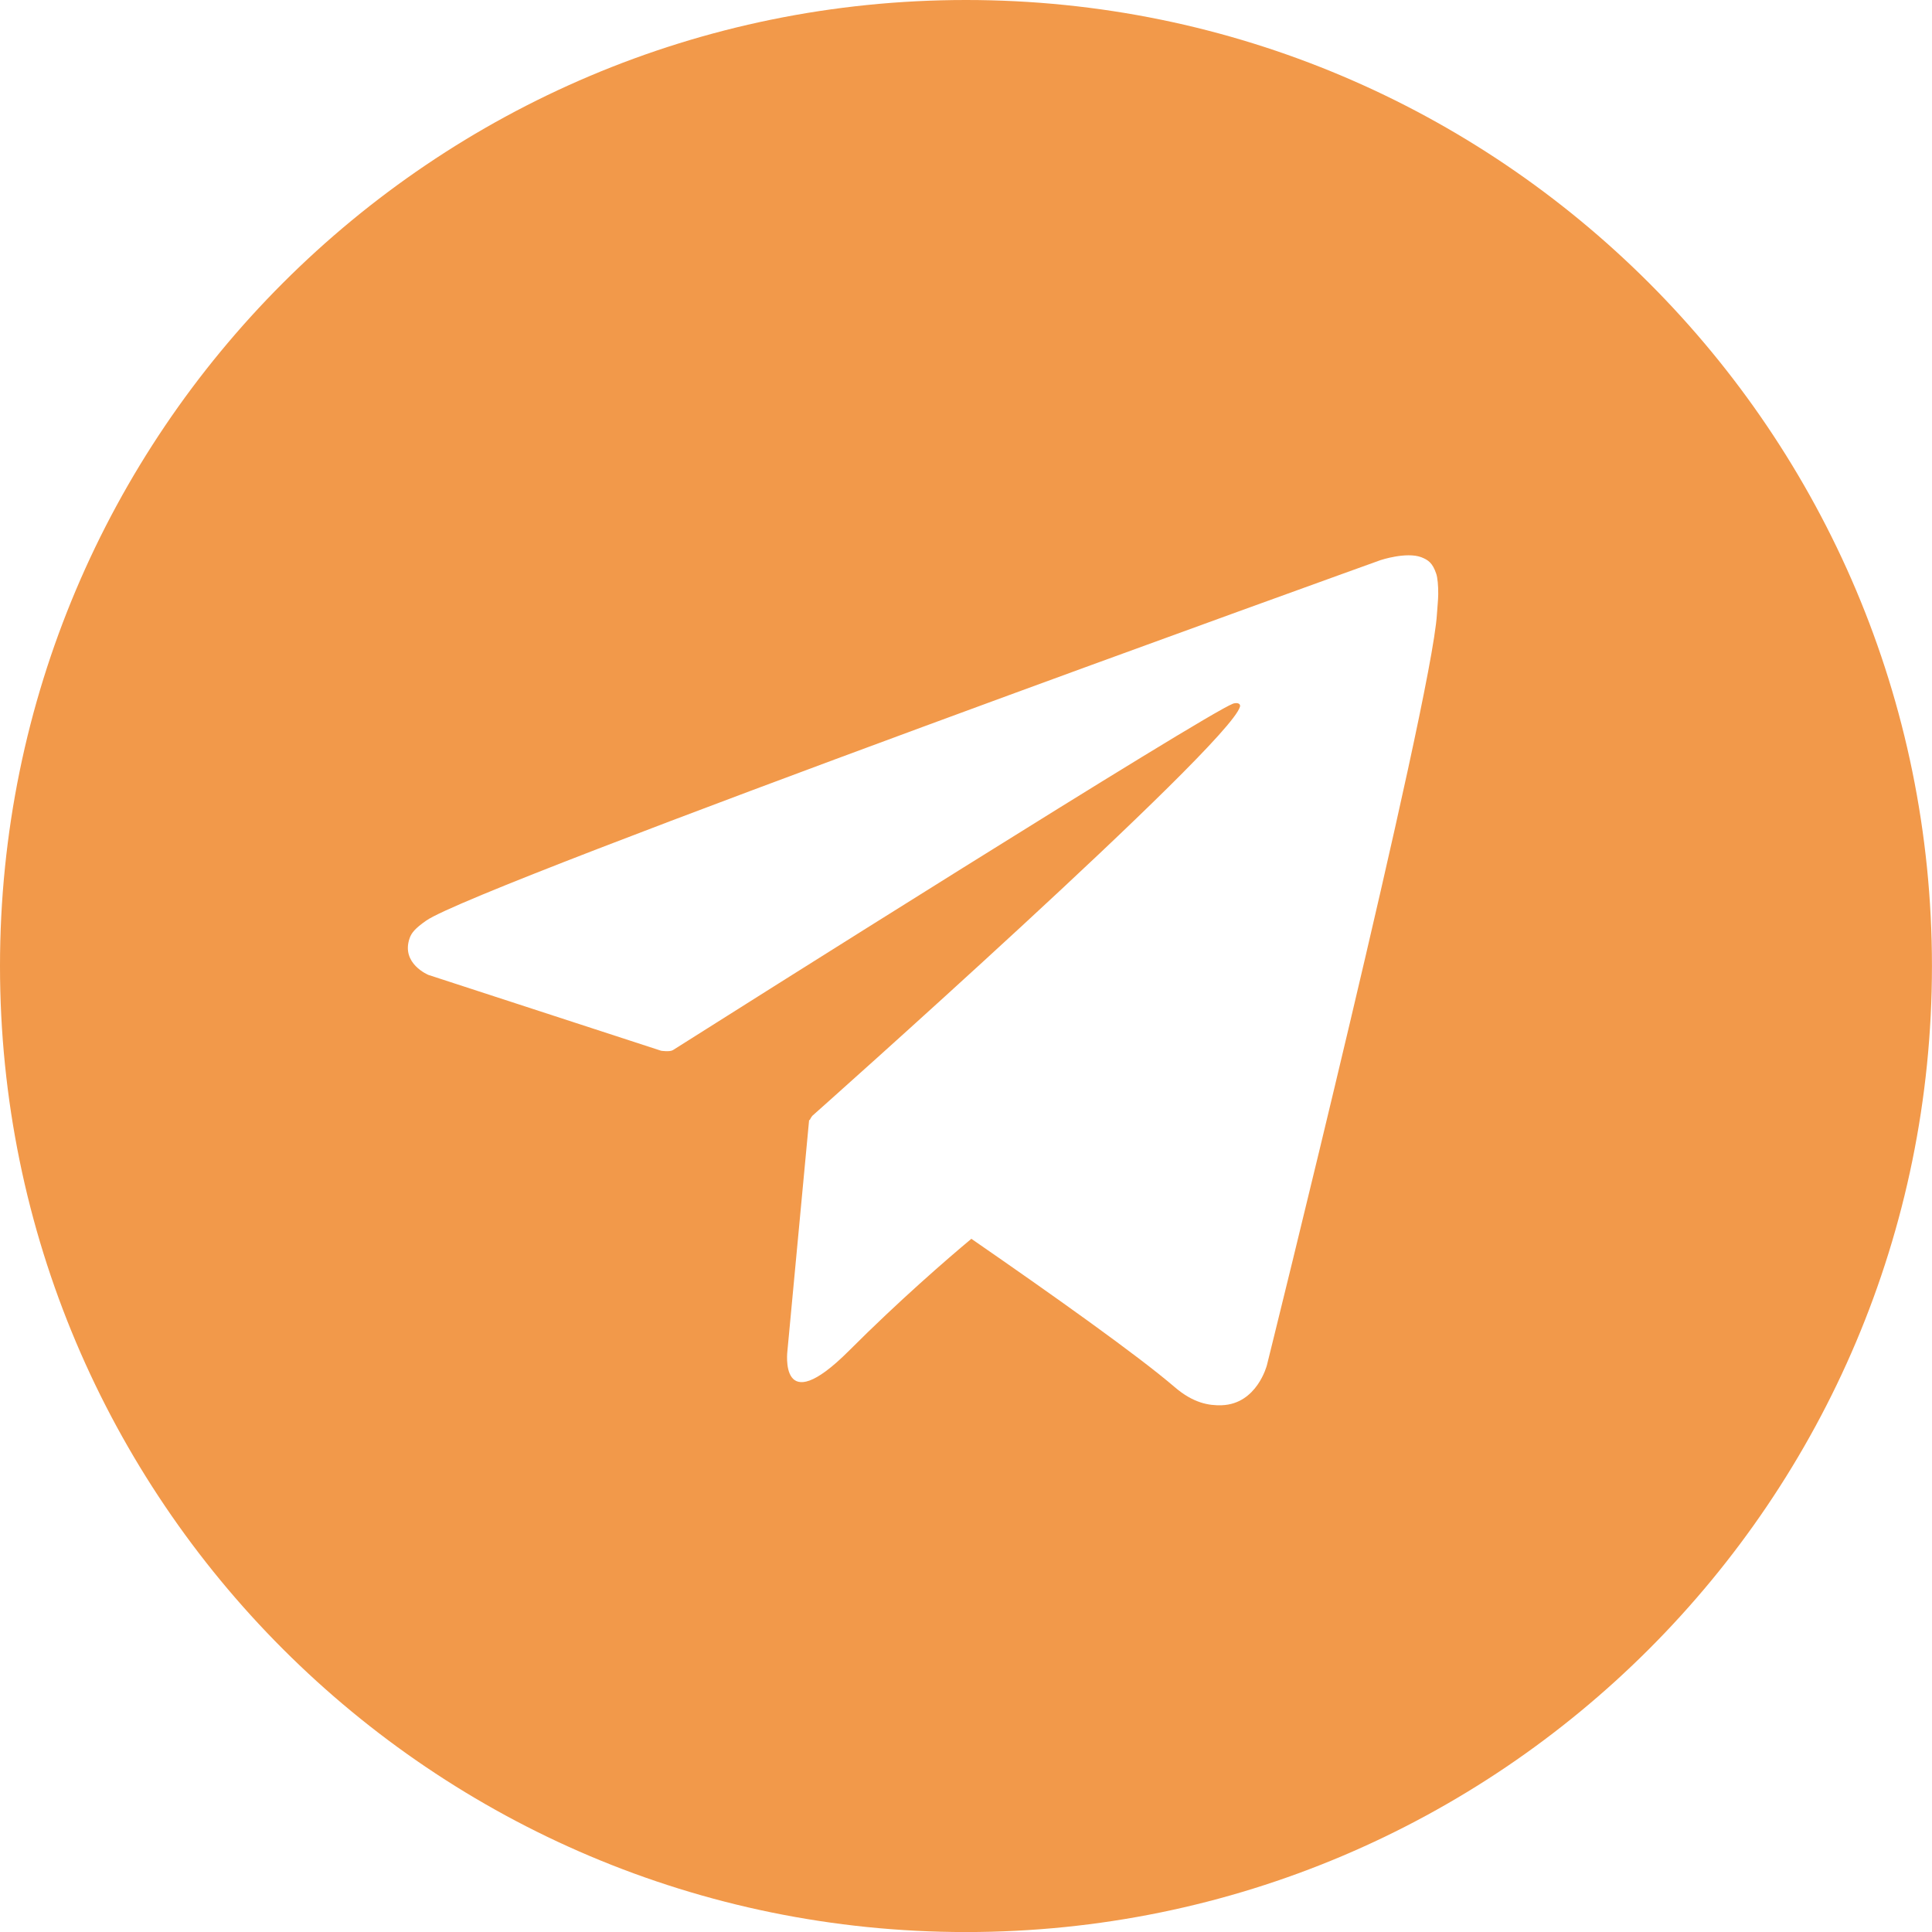 <svg class='icone--telegram' width="40" height="40" viewBox="0 0 40 40" fill="none" xmlns="http://www.w3.org/2000/svg">
<path fill-rule="evenodd" clip-rule="evenodd" d="M29.425 11.536C29.567 11.592 29.659 11.652 29.735 11.877C29.763 11.957 29.779 12.129 29.777 12.301C29.776 12.425 29.761 12.538 29.75 12.718C29.636 14.555 26.23 28.265 26.23 28.265C26.23 28.265 26.026 29.068 25.295 29.094C25.029 29.103 24.706 29.05 24.32 28.718C23.55 28.057 21.767 26.792 20.111 25.648C19.61 26.066 18.611 26.931 17.578 27.965C16.114 29.429 16.303 27.965 16.303 27.965L16.752 23.186L16.764 23.192C16.784 23.145 16.817 23.103 16.817 23.103C16.817 23.103 25.443 15.438 25.672 14.632C25.69 14.57 25.623 14.54 25.532 14.567C24.959 14.777 15.028 21.047 13.933 21.741C13.868 21.782 13.689 21.755 13.689 21.755L8.871 20.185C8.871 20.185 8.296 19.951 8.481 19.424C8.519 19.314 8.596 19.219 8.826 19.059C9.894 18.316 28.585 11.596 28.585 11.596C28.585 11.596 29.113 11.421 29.425 11.536V11.536ZM20 0C8.954 0 0 8.955 0 20.001C0 31.044 8.954 40.001 20 40.001C31.045 40.001 39.999 31.044 39.999 20.001C39.999 8.955 31.045 0 20 0V0Z" fill="#F2994A"/>
</svg>
